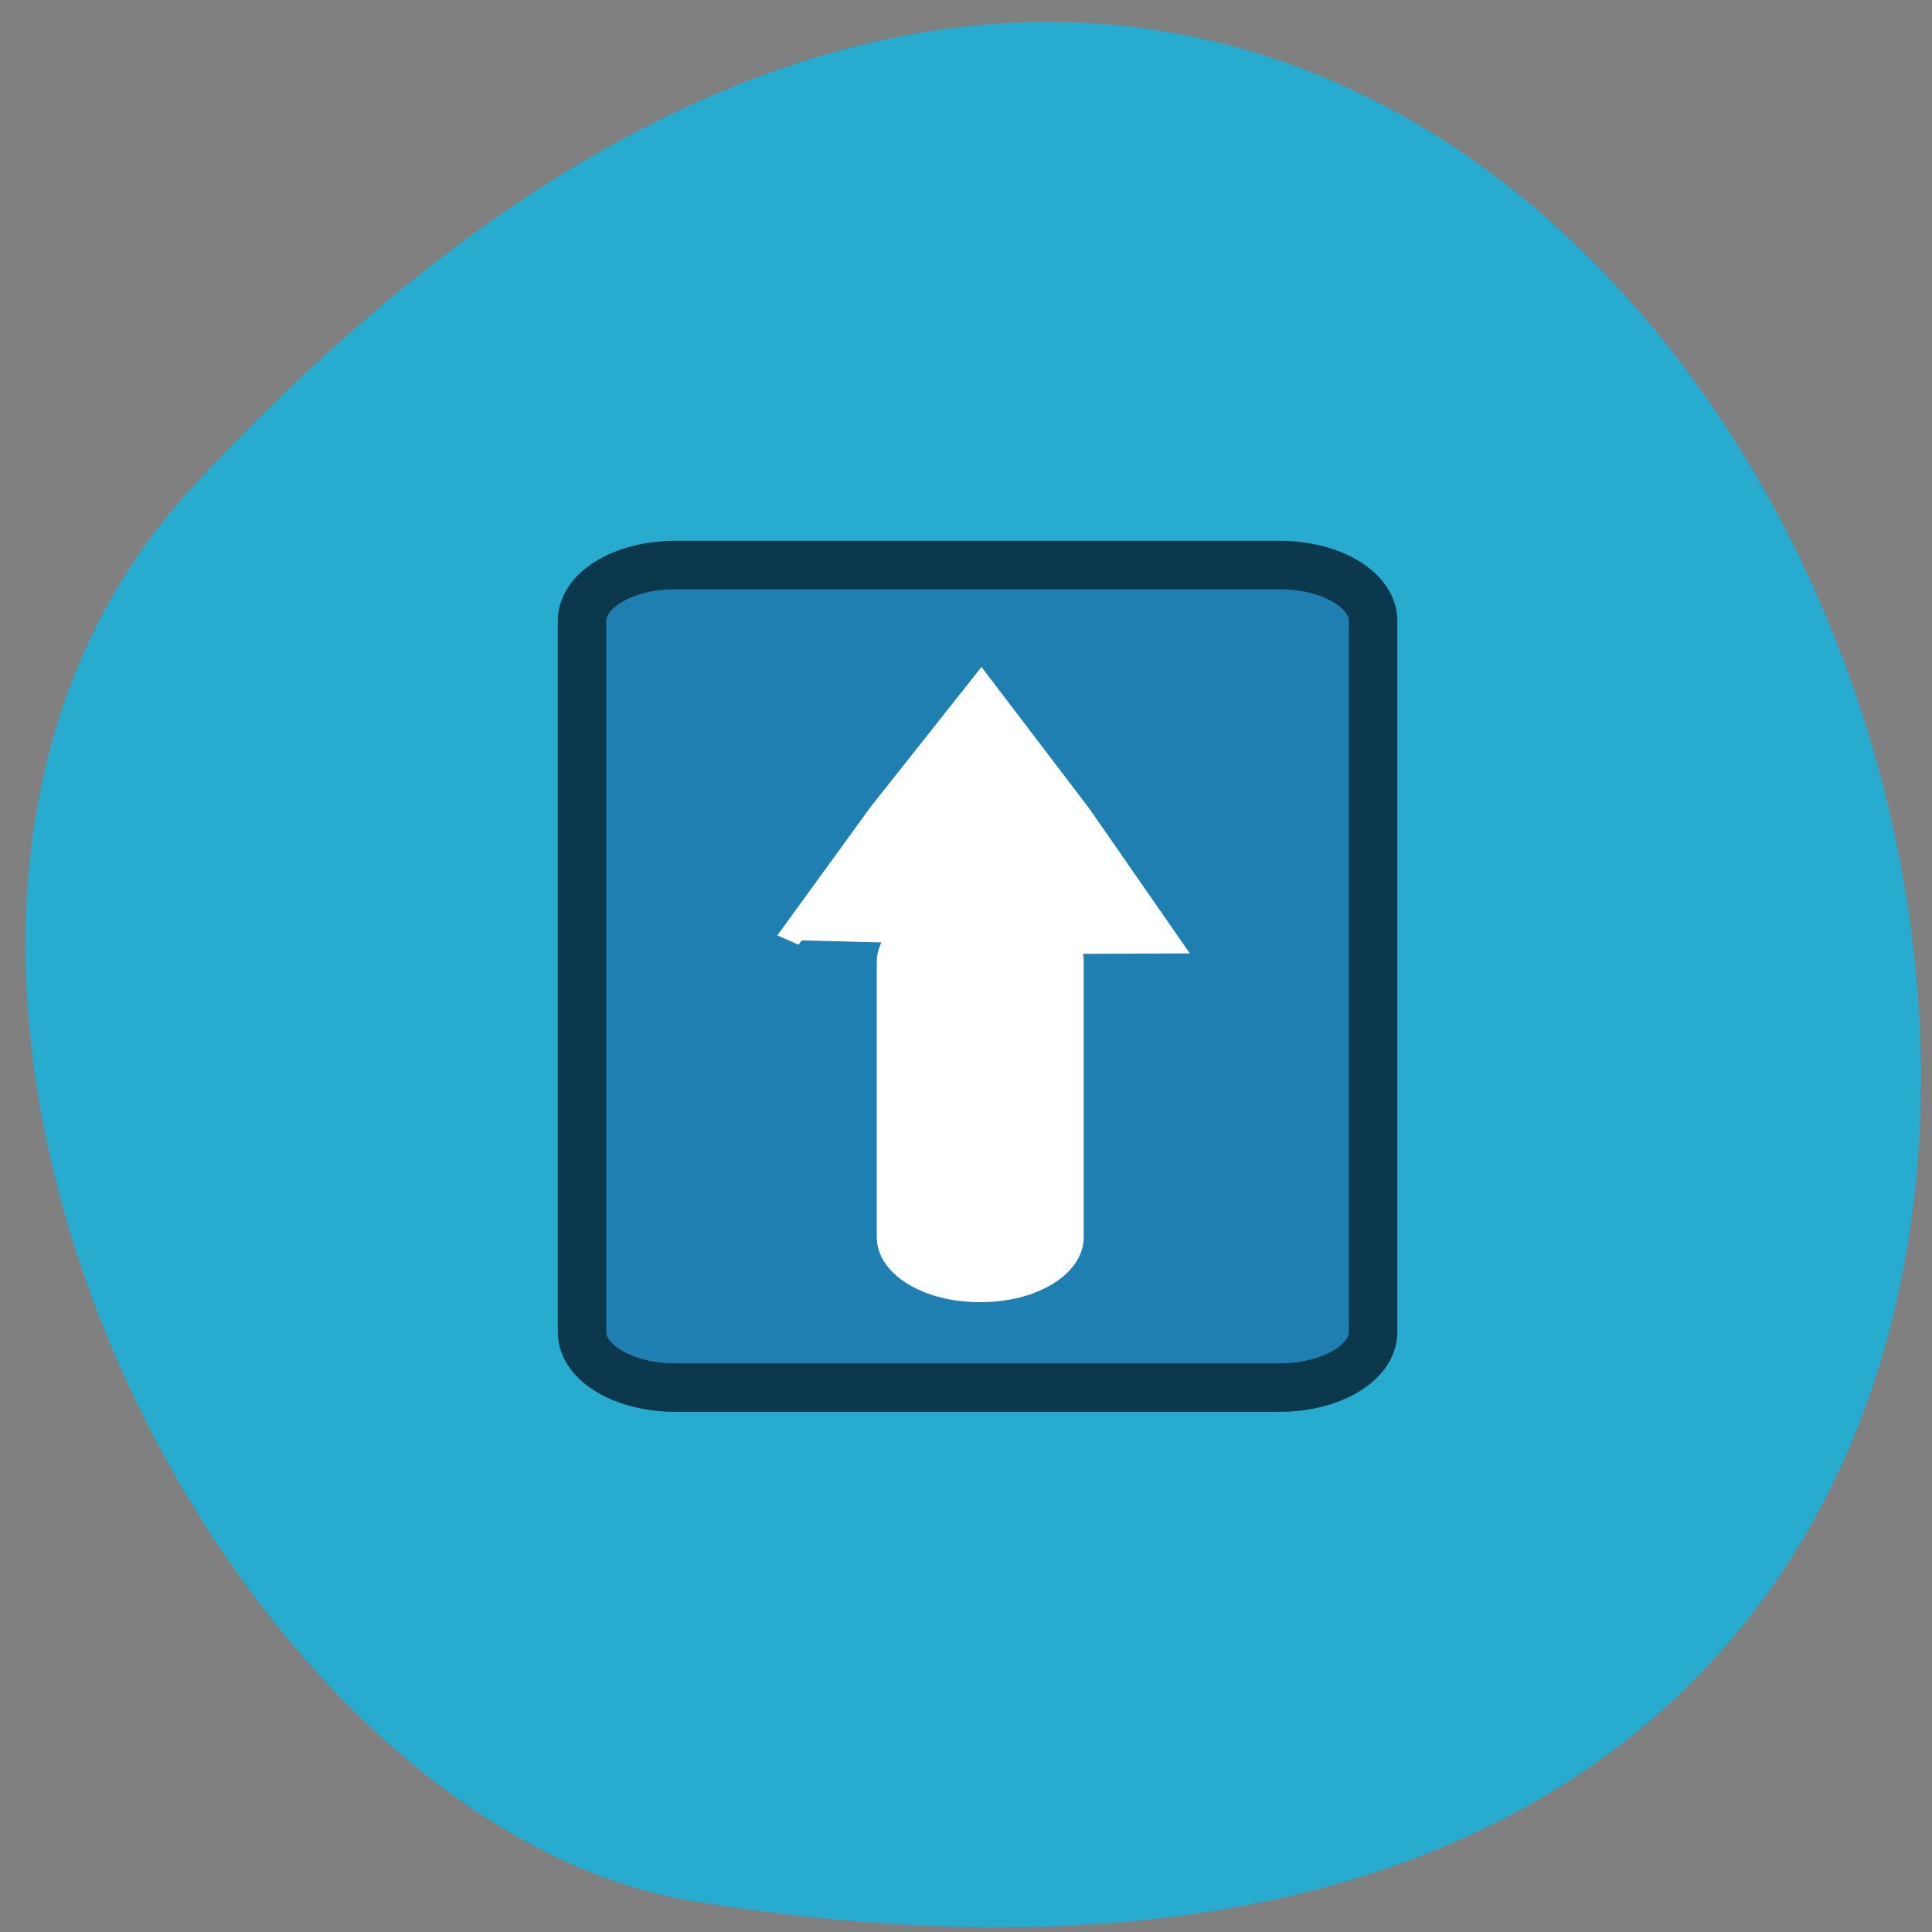 <svg xmlns="http://www.w3.org/2000/svg" viewBox="0 0 24 24"><rect x="0" y="0" width="24" height="24" fill="#808080" stroke="none"/><path d="m 2.418 6.02 c 19.352 -20.832 33.629 22 6.219 17.602 c -6.01 -0.965 -11.438 -11.988 -6.219 -17.602" fill="#27abcf"/><path d="m 89.25 74.67 h 79.875 c 6.792 0 12.333 3.292 12.333 7.375 v 94 c 0 4.04 -5.542 7.333 -12.333 7.333 h -79.875 c -6.833 0 -12.333 -3.292 -12.333 -7.333 v -94 c 0 -4.083 5.5 -7.375 12.333 -7.375" transform="scale(0.094)" fill="#1f7fb1" stroke="#0b384c" stroke-width="6.403"/><g fill="#fff" stroke="#fff"><path d="m 101.68 119.34 l 2.036 -23.16 l 2.918 -23.07 l 19.04 13.347 l 18.492 14.09 l -21.08 9.814" transform="matrix(0.093 0.033 -0.042 0.072 5.344 -0.27)" stroke-width="2.963"/><path d="m 129.46 119.83 h 0.167 c 6.792 0 12.333 3.25 12.333 7.333 v 36.33 c 0 4.04 -5.542 7.333 -12.333 7.333 h -0.167 c -6.833 0 -12.333 -3.292 -12.333 -7.333 v -36.33 c 0 -4.083 5.5 -7.333 12.333 -7.333" transform="scale(0.094)" stroke-width="2.52"/></g></svg>
